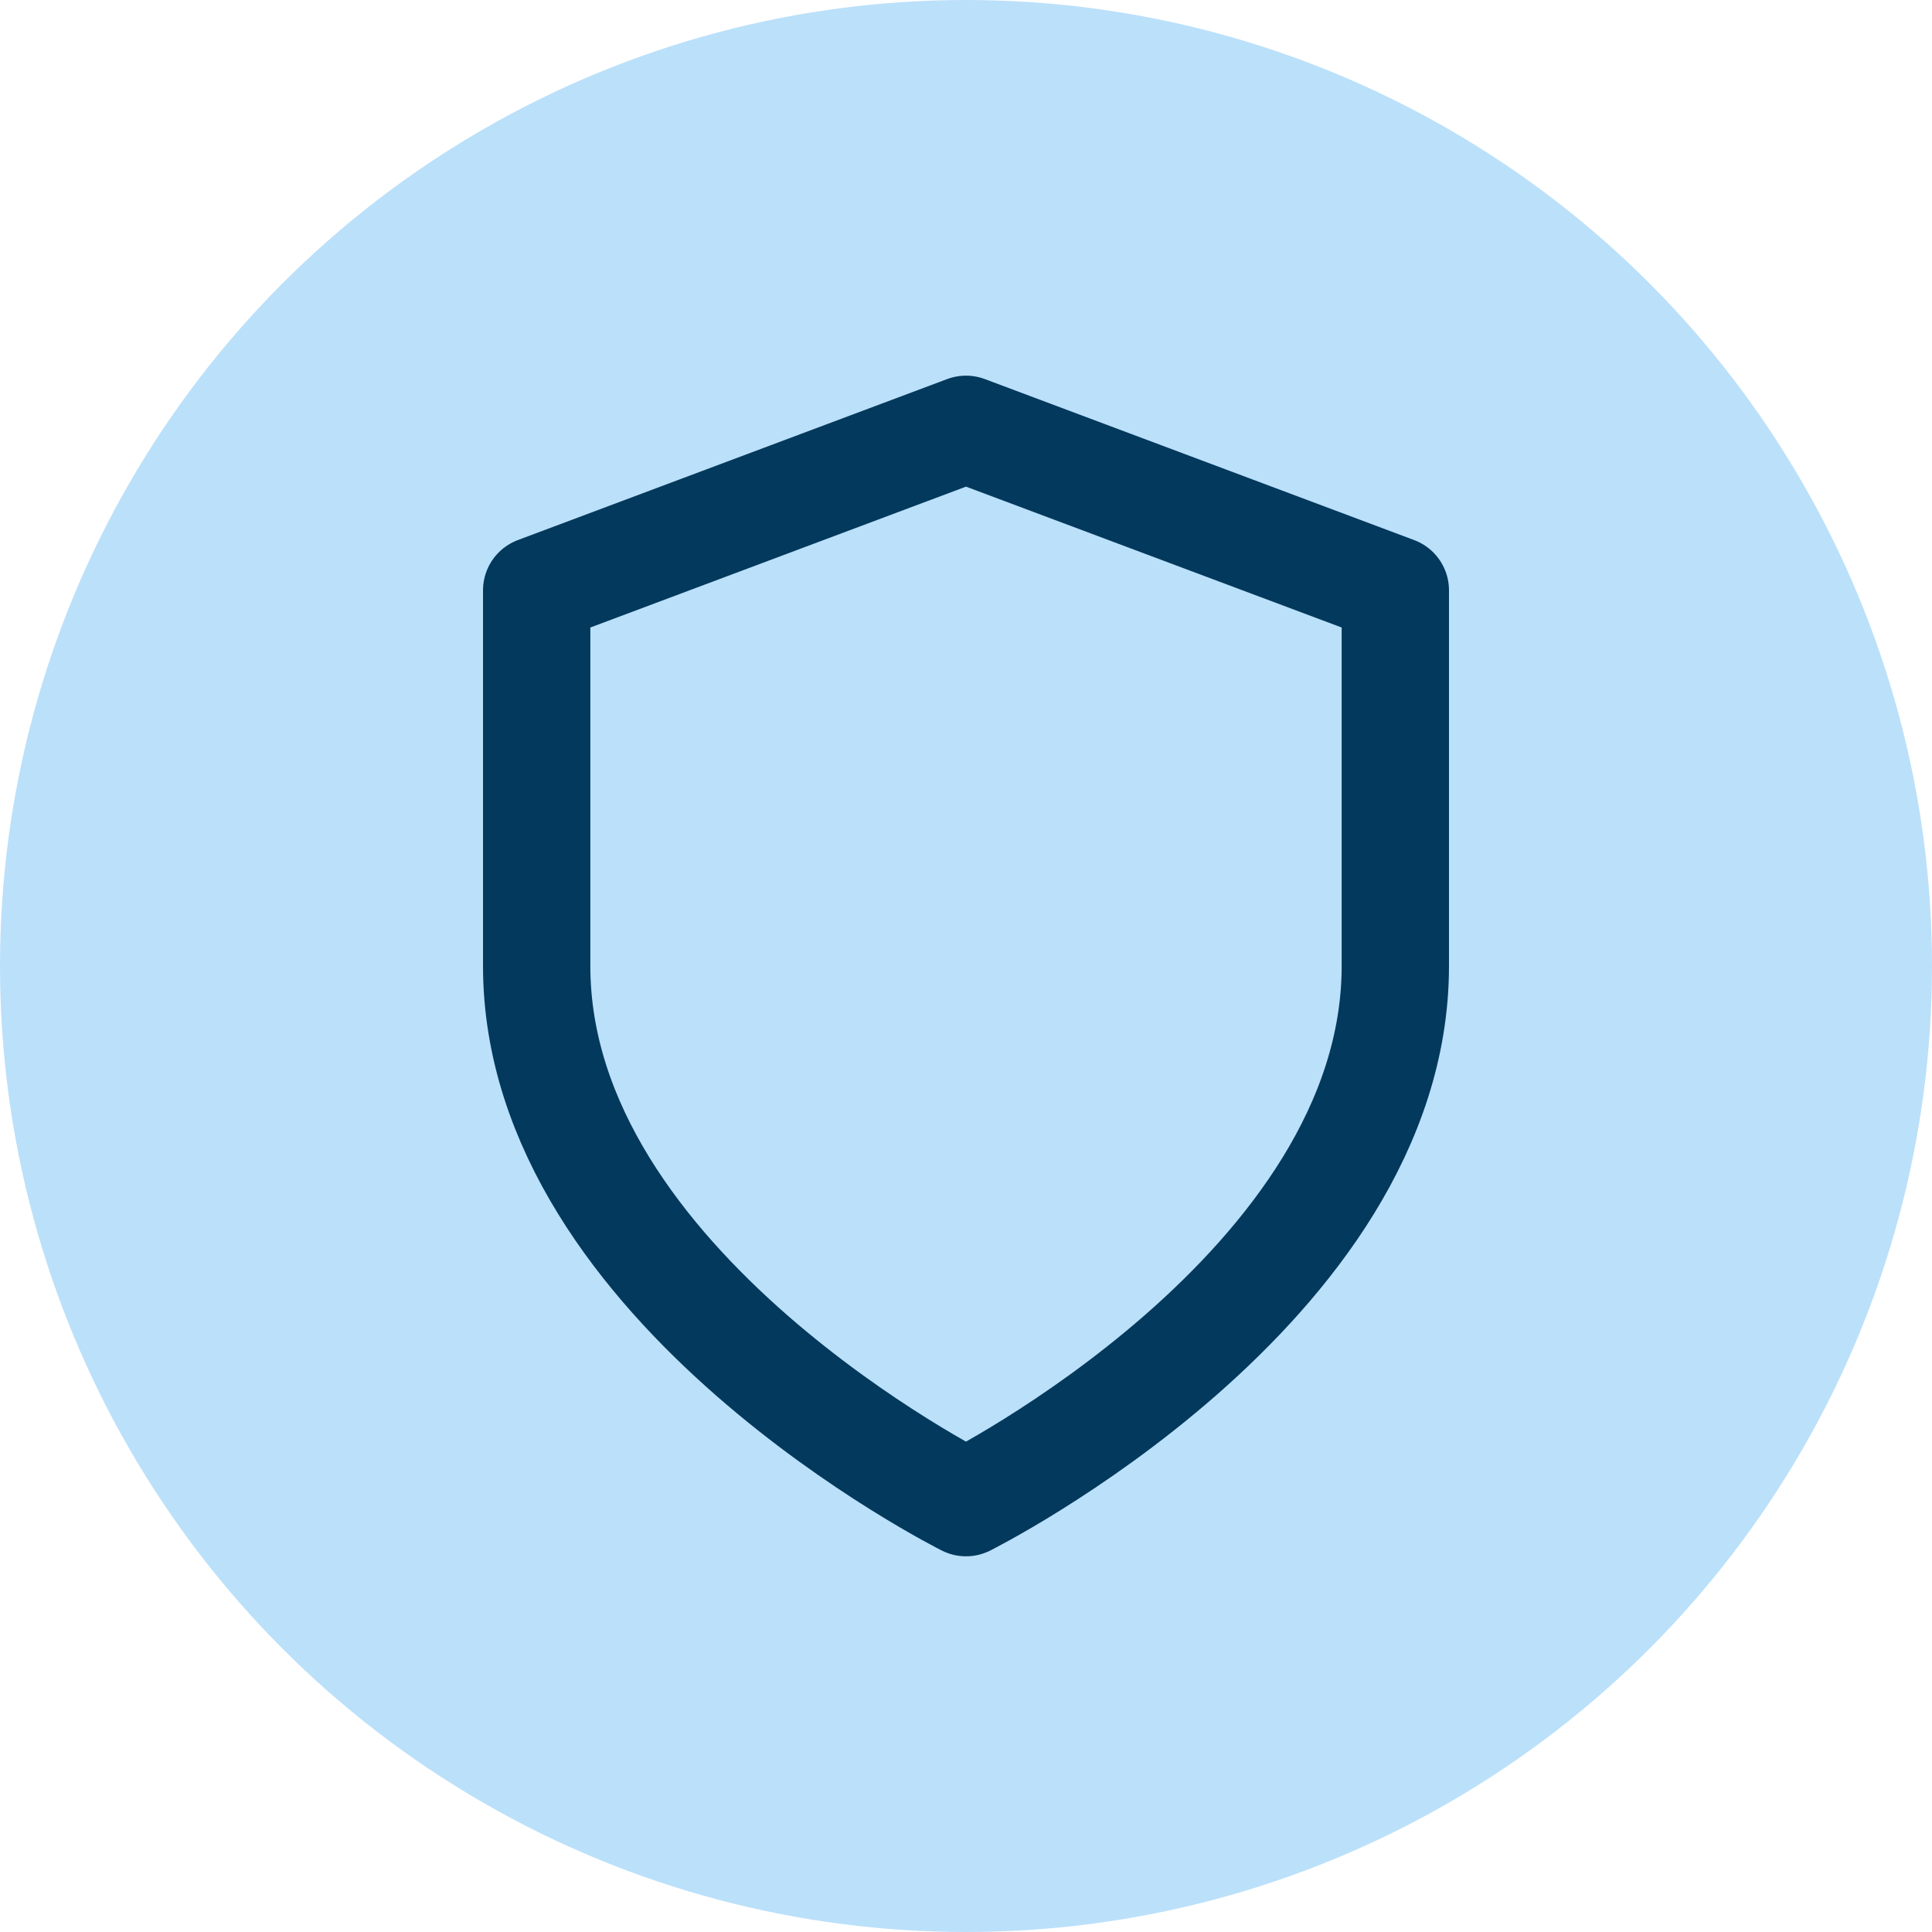 <svg width="60" height="60" viewBox="0 0 60 60" fill="none" xmlns="http://www.w3.org/2000/svg">
<circle cx="30" cy="30" r="30" fill="#BBE0FA"/>
<path d="M30 46.666C30 46.666 43.333 40 43.333 30V18.333L30 13.333L16.667 18.333V30C16.667 40 30 46.666 30 46.666Z" stroke="#02395C" stroke-width="3.333" stroke-linecap="round" stroke-linejoin="round"/>
</svg>
